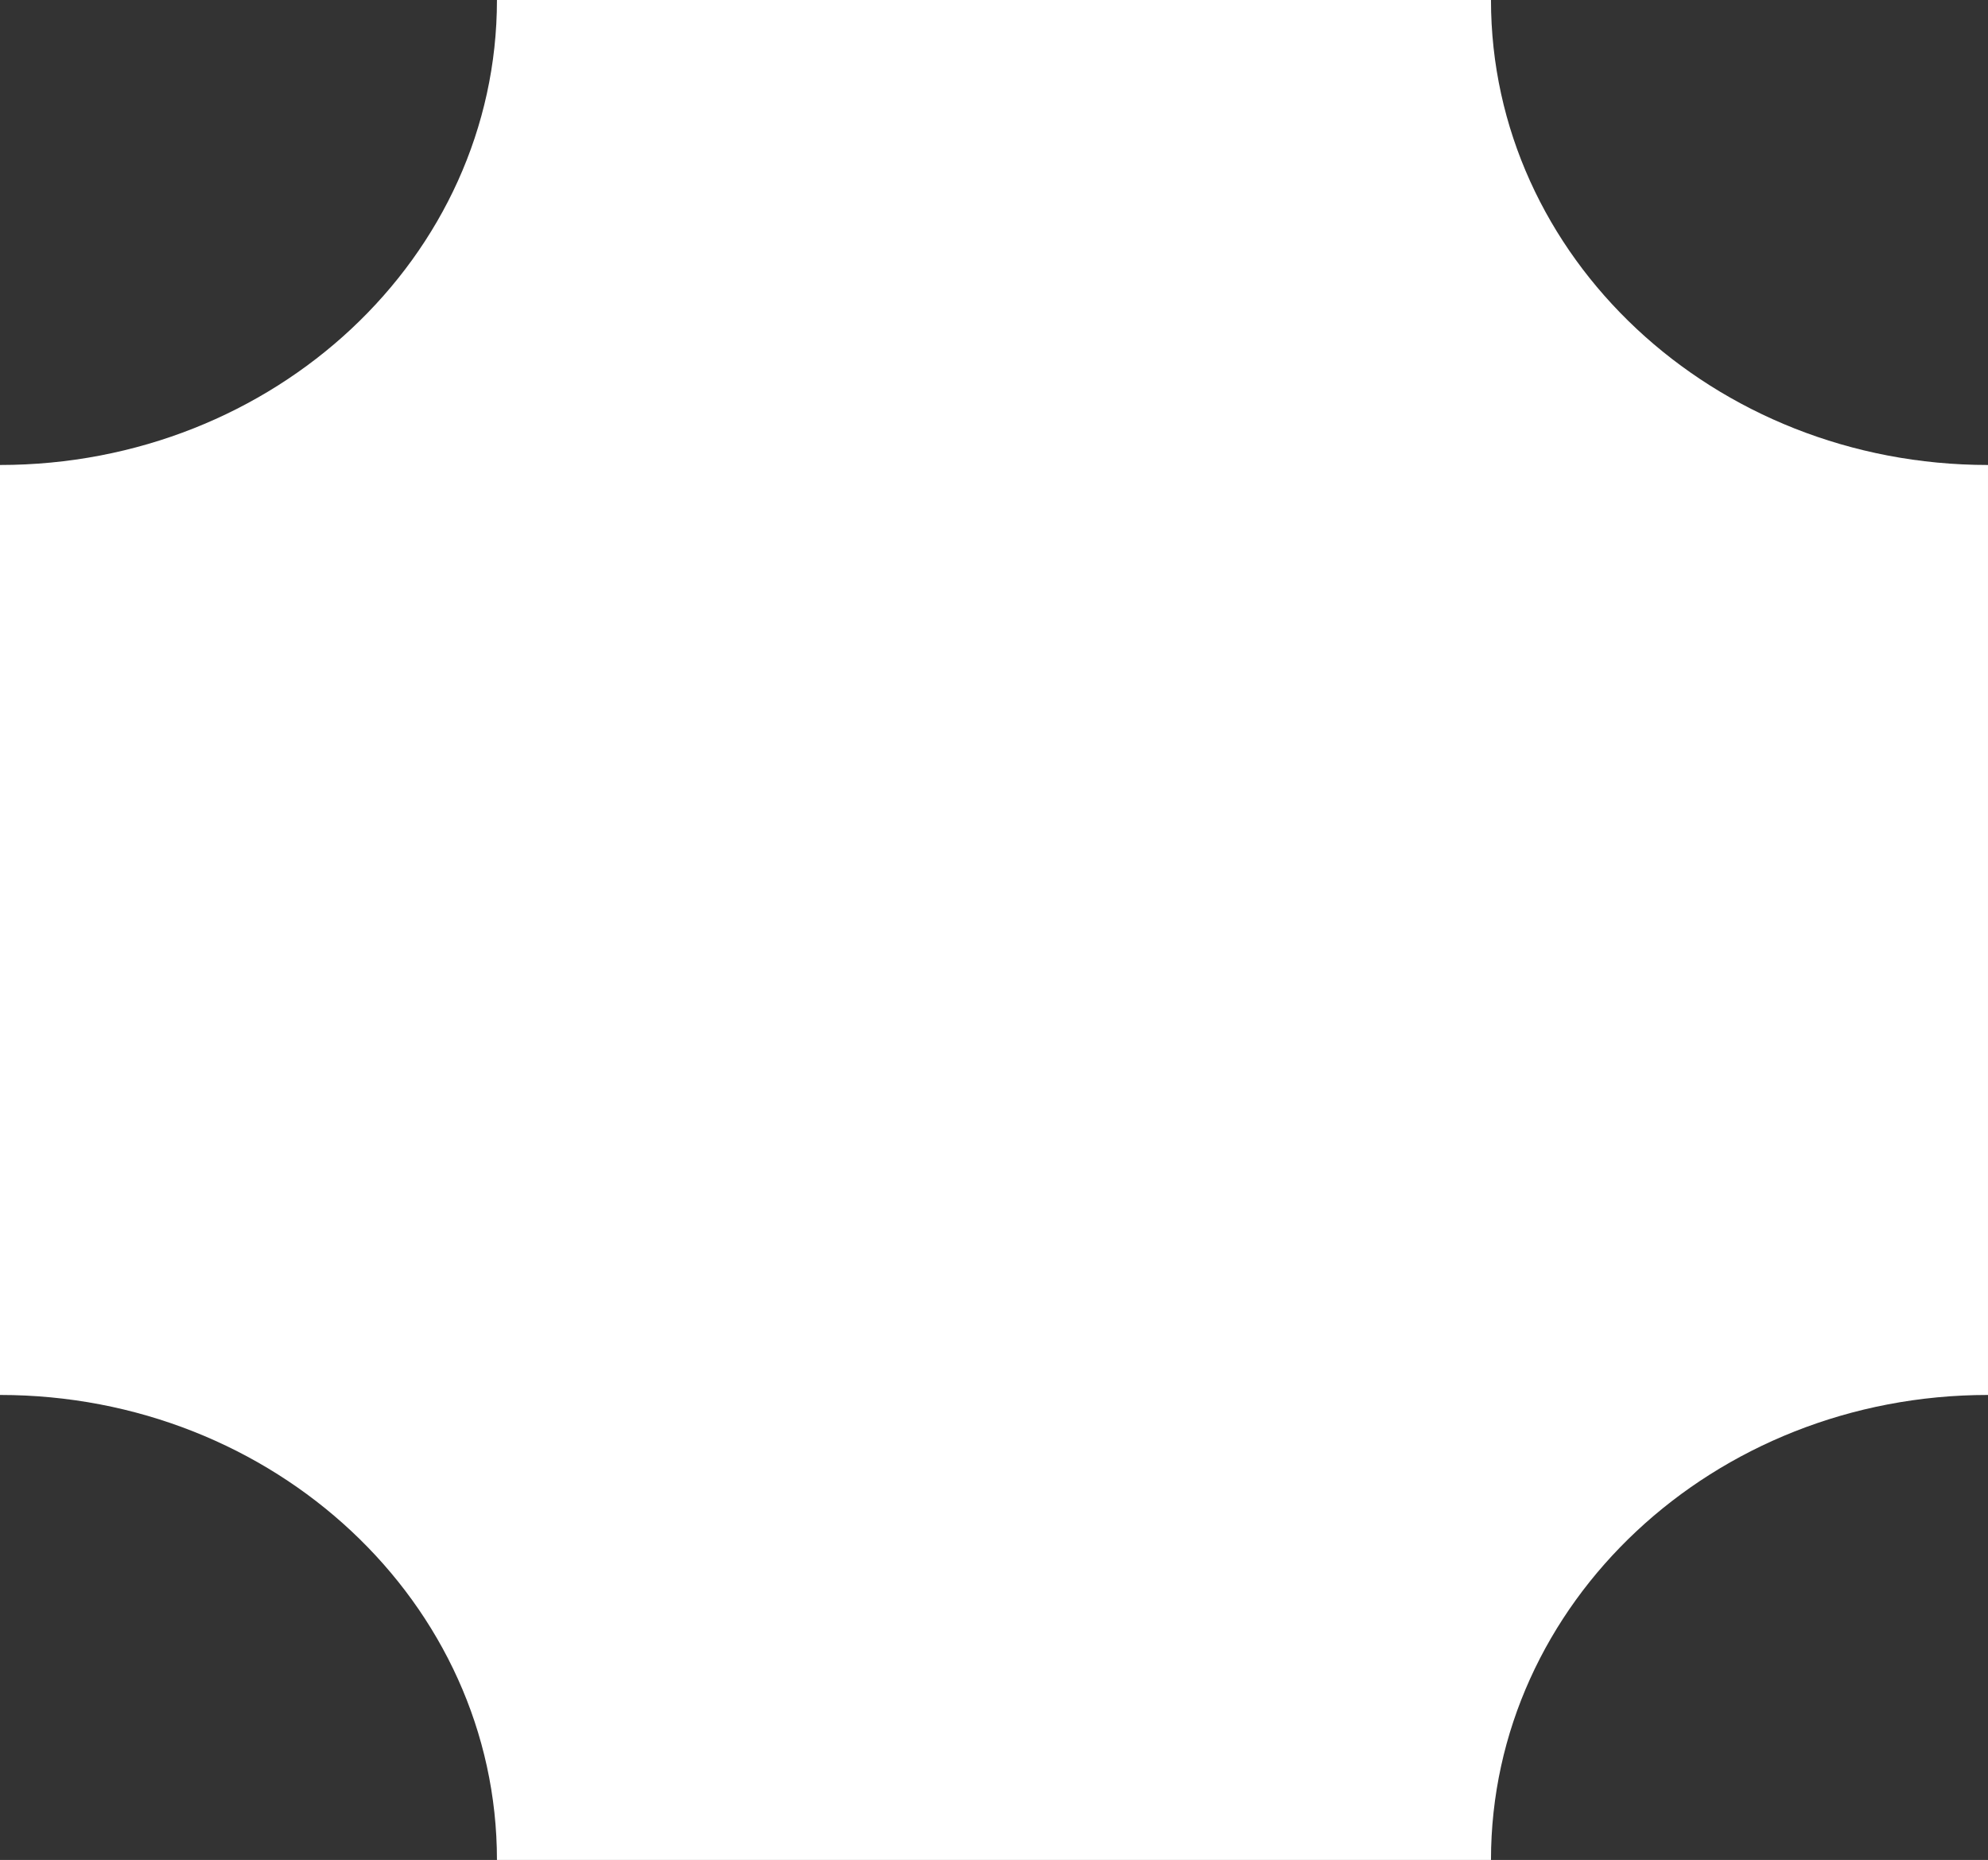 <?xml version="1.0" encoding="UTF-8" standalone="no"?>
<svg
   viewBox="0 0 30.591 28.62"
   version="1.1"
   width="30.591pt"
   height="28.62pt"
   id="svg29"
   sodipodi:docname="box_surges.svg"
   inkscape:version="1.1.1 (3bf5ae0d25, 2021-09-20)"
   xmlns:inkscape="http://www.inkscape.org/namespaces/inkscape"
   xmlns:sodipodi="http://sodipodi.sourceforge.net/DTD/sodipodi-0.dtd"
   xmlns="http://www.w3.org/2000/svg"
   xmlns:svg="http://www.w3.org/2000/svg">
  <rect x="0" y="0" width="30.591" height="28.62" fill="#333333" stroke="none"/>
  <sodipodi:namedview
     id="namedview31"
     pagecolor="#505050"
     bordercolor="#ffffff"
     borderopacity="1"
     inkscape:pageshadow="0"
     inkscape:pageopacity="0"
     inkscape:pagecheckerboard="1"
     inkscape:document-units="pt"
     showgrid="false"
     lock-margins="false"
     fit-margin-top="0"
     fit-margin-left="0"
     fit-margin-right="0"
     fit-margin-bottom="0"
     inkscape:zoom="8.7165442"
     inkscape:cx="-38.719473"
     inkscape:cy="72.333713"
     inkscape:window-width="3840"
     inkscape:window-height="2058"
     inkscape:window-x="-11"
     inkscape:window-y="-11"
     inkscape:window-maximized="1"
     inkscape:current-layer="Background" />
  <defs
     id="defs2" />
  <g
     inkscape:groupmode="layer"
     id="Background"
     inkscape:label="Background"
     transform="translate(-70.765,42.725)">
    <path
       style="fill:#ffffff;fill-rule:evenodd;stroke:none;stroke-width:0.694;stroke-linecap:butt;stroke-linejoin:miter;stroke-dasharray:none"
       d="m 78.412,-42.725 h 15.296 c 0,3.952 3.424,7.155 7.648,7.155 v 14.31 c -4.224,0 -7.648,3.203 -7.648,7.155 h -15.296 c 0,-3.952 -3.424,-7.155 -7.648,-7.155 v -14.31 c 4.224,0 7.648,-3.203 7.648,-7.155 z"
       id="path16" />
  </g>
</svg>
